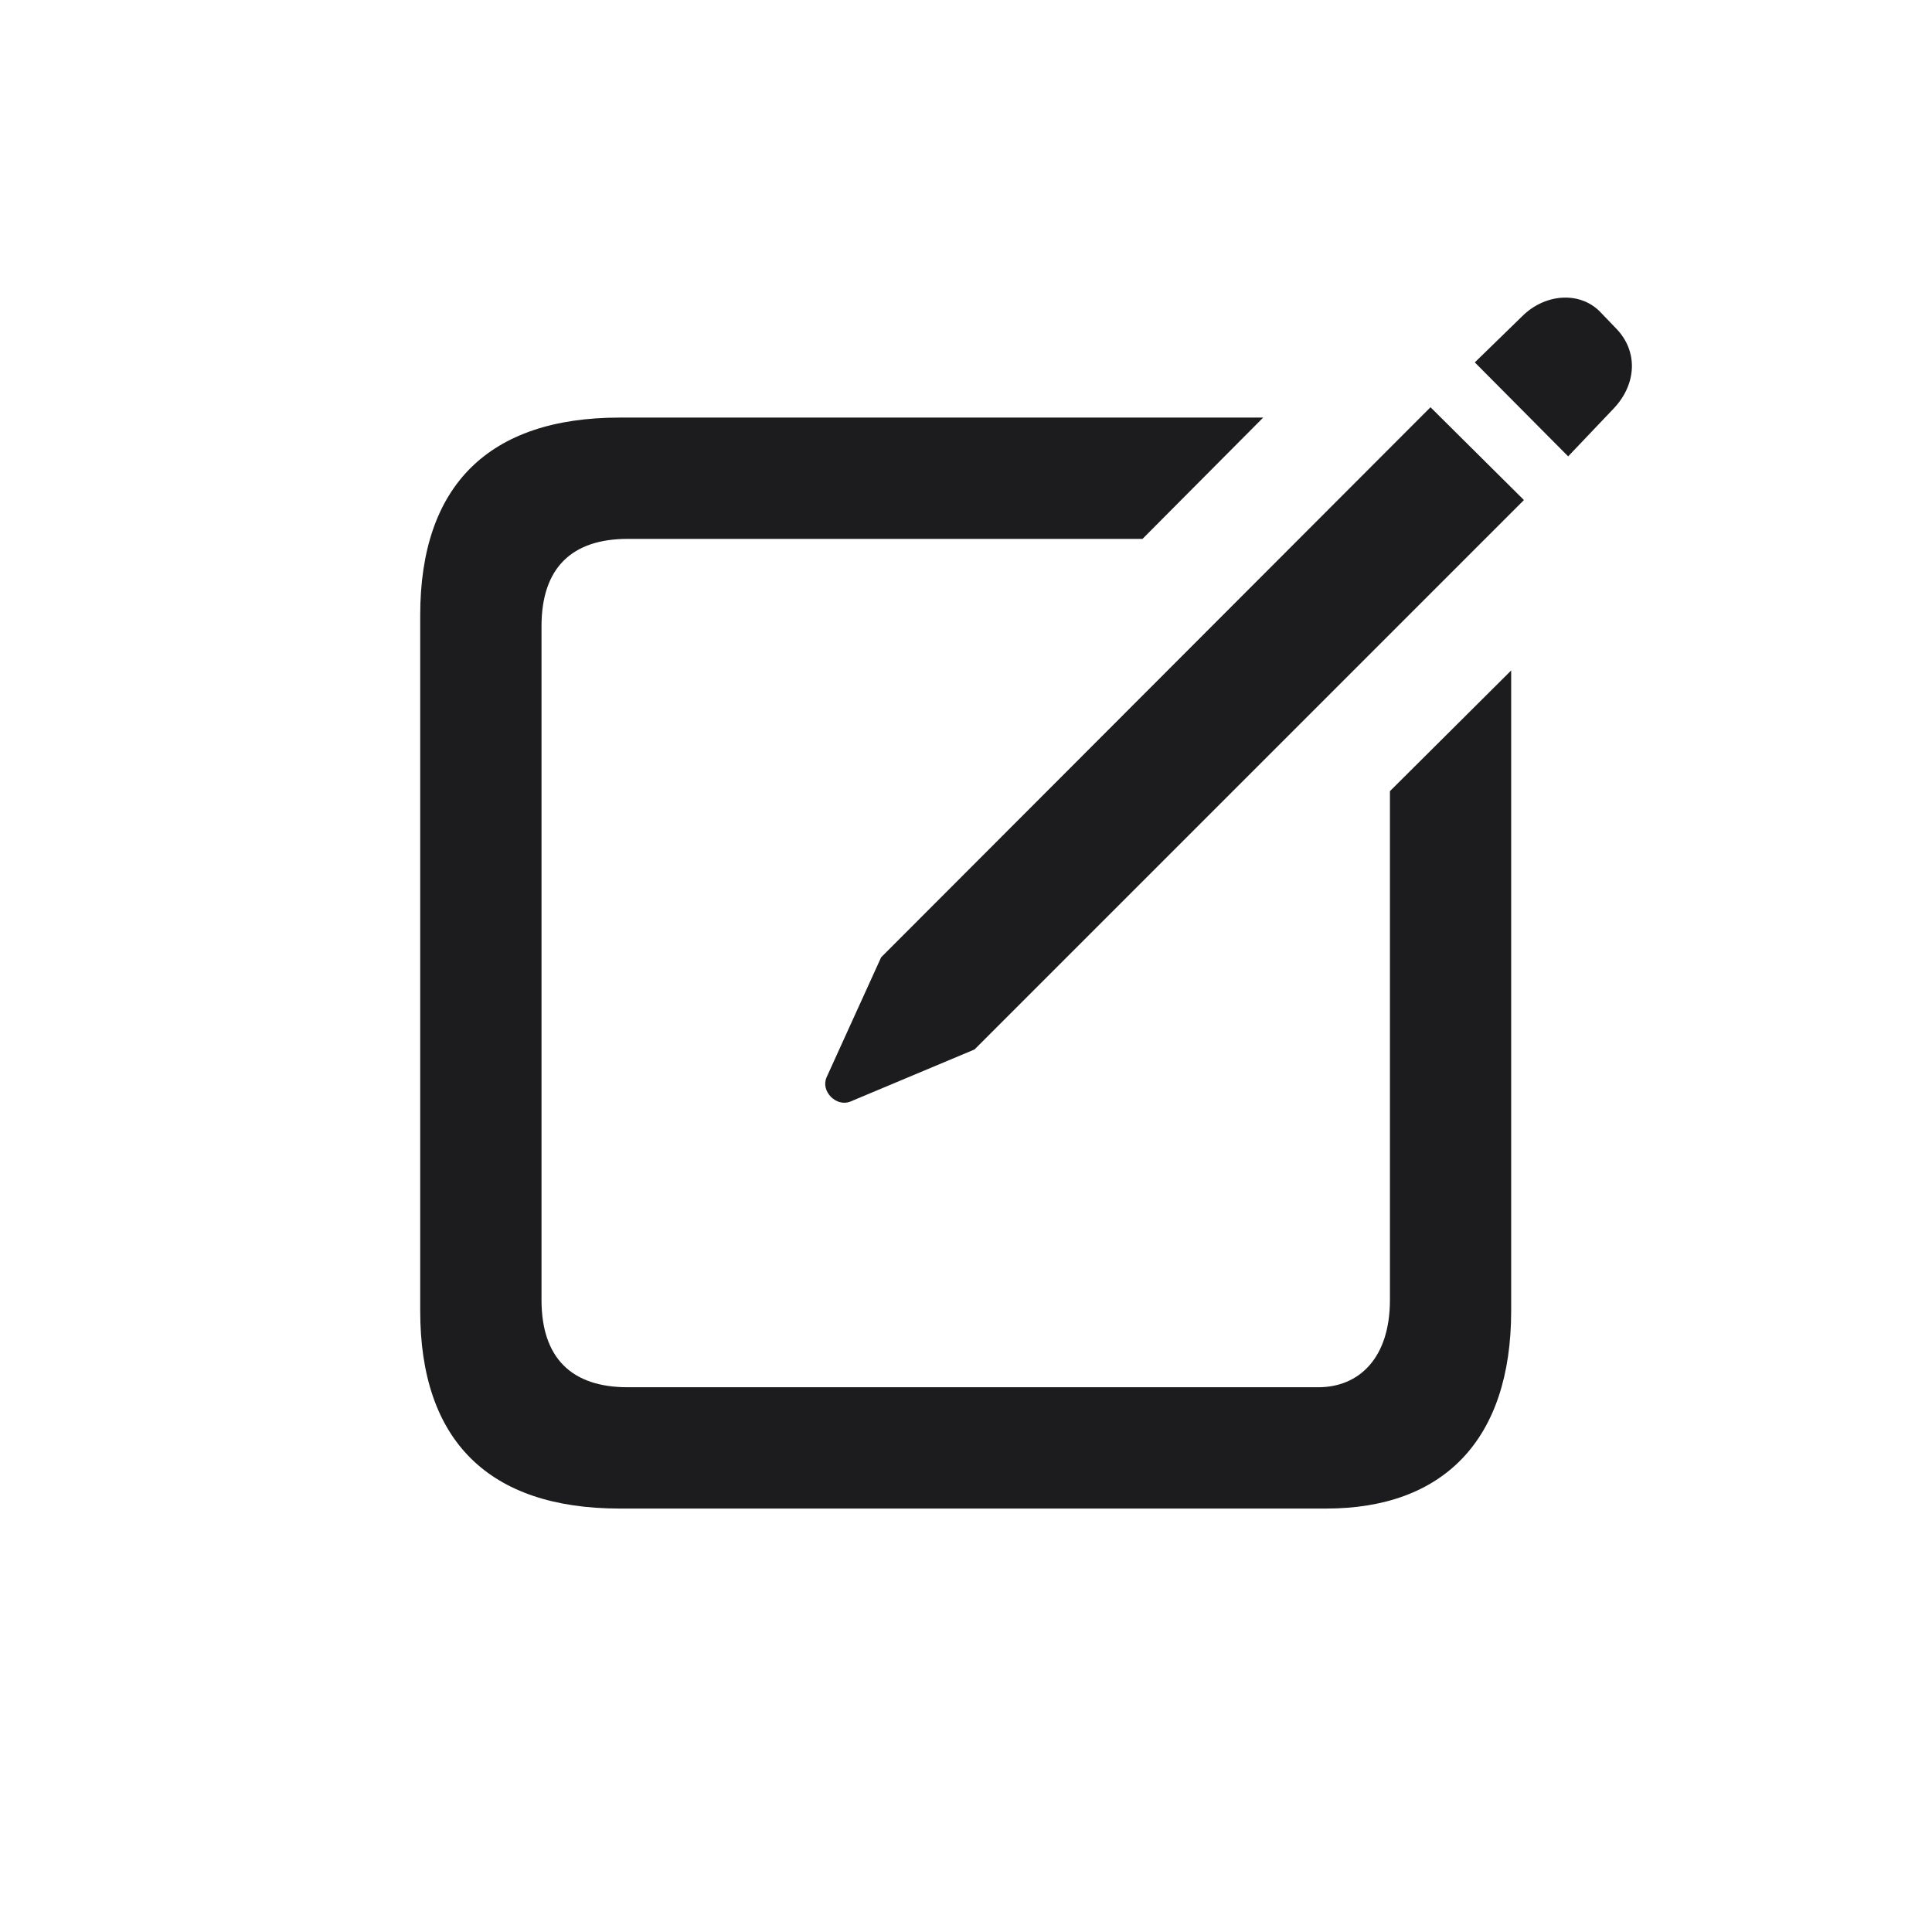 <svg width="28" height="28" viewBox="0 0 28 28" fill="none" xmlns="http://www.w3.org/2000/svg">
<path d="M22.727 6.614L23.387 5.92C23.721 5.568 23.747 5.085 23.413 4.751L23.185 4.514C22.886 4.215 22.385 4.259 22.06 4.584L21.374 5.252L22.727 6.614ZM12.321 15.966L14.123 15.21L22.086 7.247L20.732 5.902L12.77 13.874L11.979 15.614C11.891 15.816 12.119 16.045 12.321 15.966ZM8.981 21.863H19.221C20.908 21.863 21.901 20.879 21.901 18.998V9.717L20.144 11.466V18.84C20.144 19.684 19.695 20.105 19.106 20.105H9.096C8.287 20.105 7.848 19.684 7.848 18.84V9.075C7.848 8.231 8.287 7.81 9.096 7.81H16.558L18.307 6.052H8.981C7.083 6.052 6.09 7.036 6.09 8.917V18.998C6.09 20.879 7.083 21.863 8.981 21.863Z" fill="#1C1C1E"/>
</svg>
